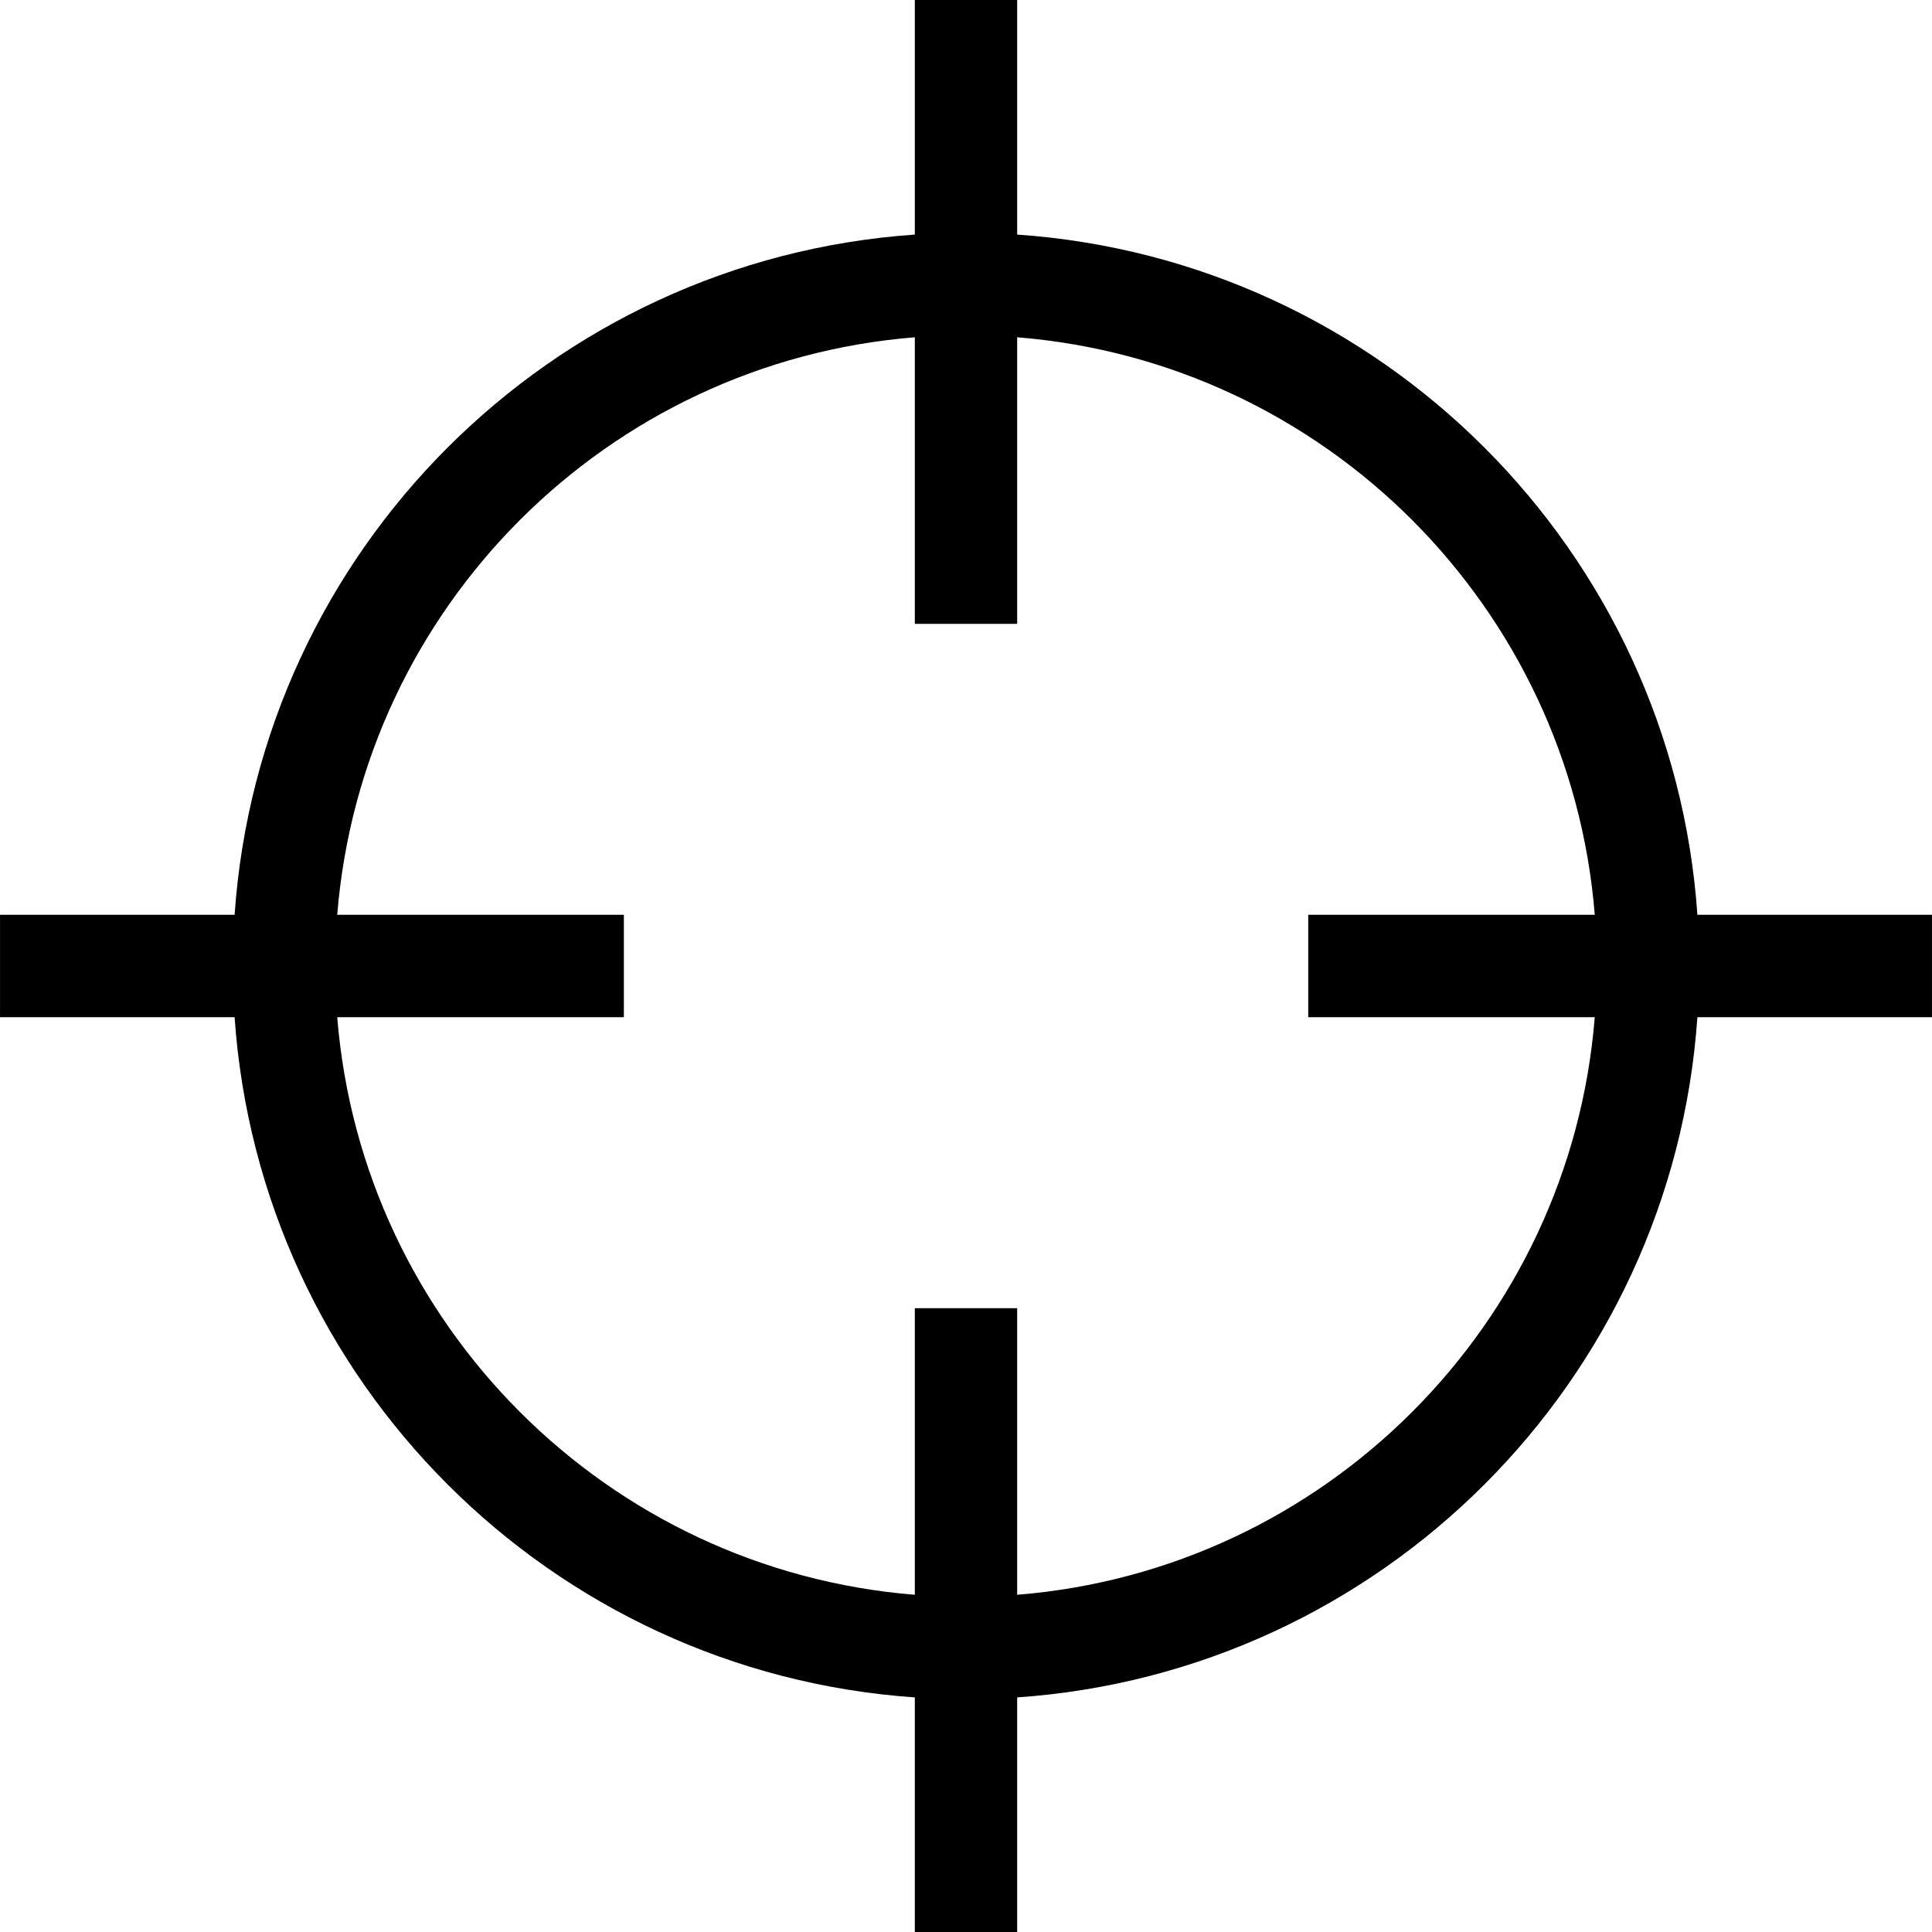 <svg height='100px' width='100px'  fill="#000000" xmlns="http://www.w3.org/2000/svg" xmlns:xlink="http://www.w3.org/1999/xlink" version="1.1" x="0px" y="0px" viewBox="0 0 355.821 355.828" enable-background="new 0 0 355.821 355.828" xml:space="preserve"><path fill="#000000" d="M312.618,168.485c-4.633-67.065-58.205-120.647-125.281-125.281V0h-18.851v43.204  C101.414,47.838,47.837,101.42,43.205,168.485H0v18.857h43.205c4.633,67.076,58.209,120.647,125.281,125.28v43.205h18.851v-43.205  c67.076-4.633,120.648-58.204,125.281-125.28h43.203v-18.857H312.618z M260.065,260.061c-18.973,18.973-44.385,31.378-72.729,33.659  v-52.783h-18.851v52.783c-28.338-2.281-53.75-14.687-72.724-33.659c-18.956-18.962-31.372-44.375-33.654-72.718h52.79v-18.857  h-52.79c2.282-28.338,14.699-53.745,33.654-72.724c18.973-18.955,44.386-31.366,72.724-33.643v52.778h18.851V62.119  c28.344,2.276,53.756,14.688,72.729,33.643c18.949,18.979,31.379,44.386,33.648,72.724h-52.771v18.857h52.771  C291.444,215.686,279.014,241.099,260.065,260.061z"></path></svg>